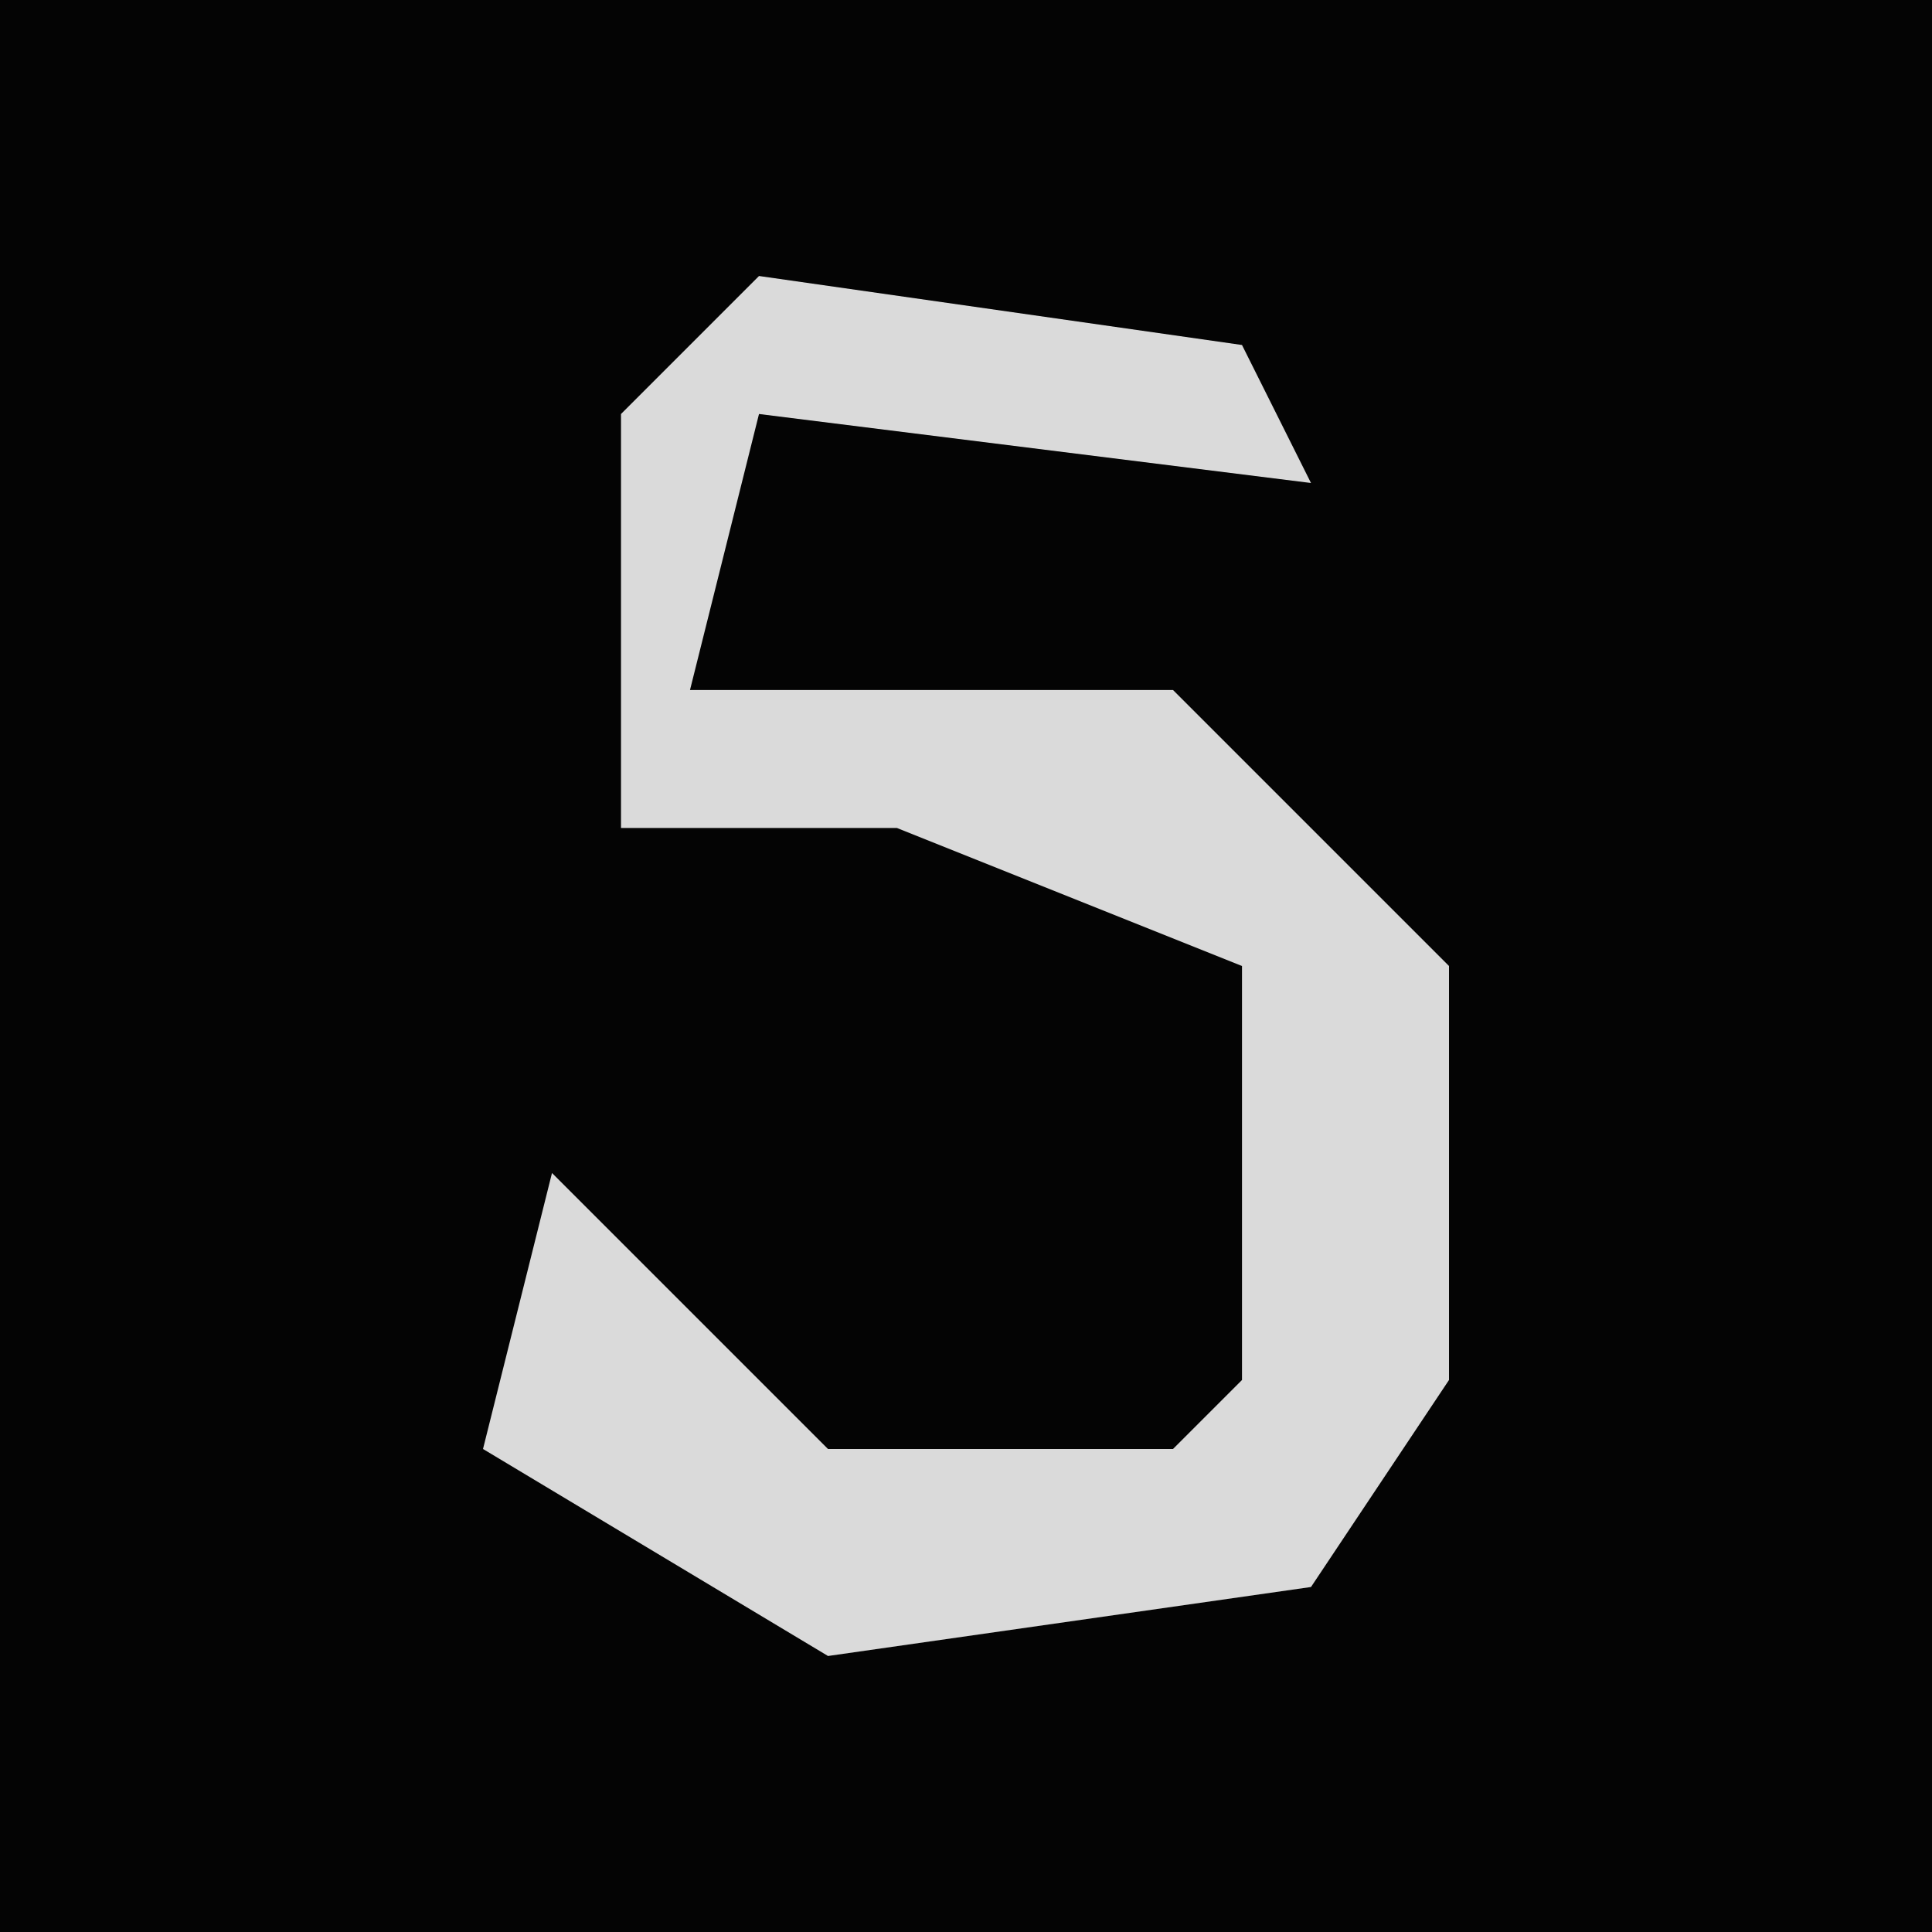 <?xml version="1.0" encoding="UTF-8"?>
<svg version="1.1" xmlns="http://www.w3.org/2000/svg" width="28" height="28">
<path d="M0,0 L28,0 L28,28 L0,28 Z " fill="#040404" transform="translate(0,0)"/>
<path d="M0,0 L7,1 L8,3 L0,2 L-1,6 L6,6 L10,10 L10,16 L8,19 L1,20 L-4,17 L-3,13 L1,17 L6,17 L7,16 L7,10 L2,8 L-2,8 L-2,2 Z " fill="#DADADA" transform="translate(11,4)"/>
</svg>
